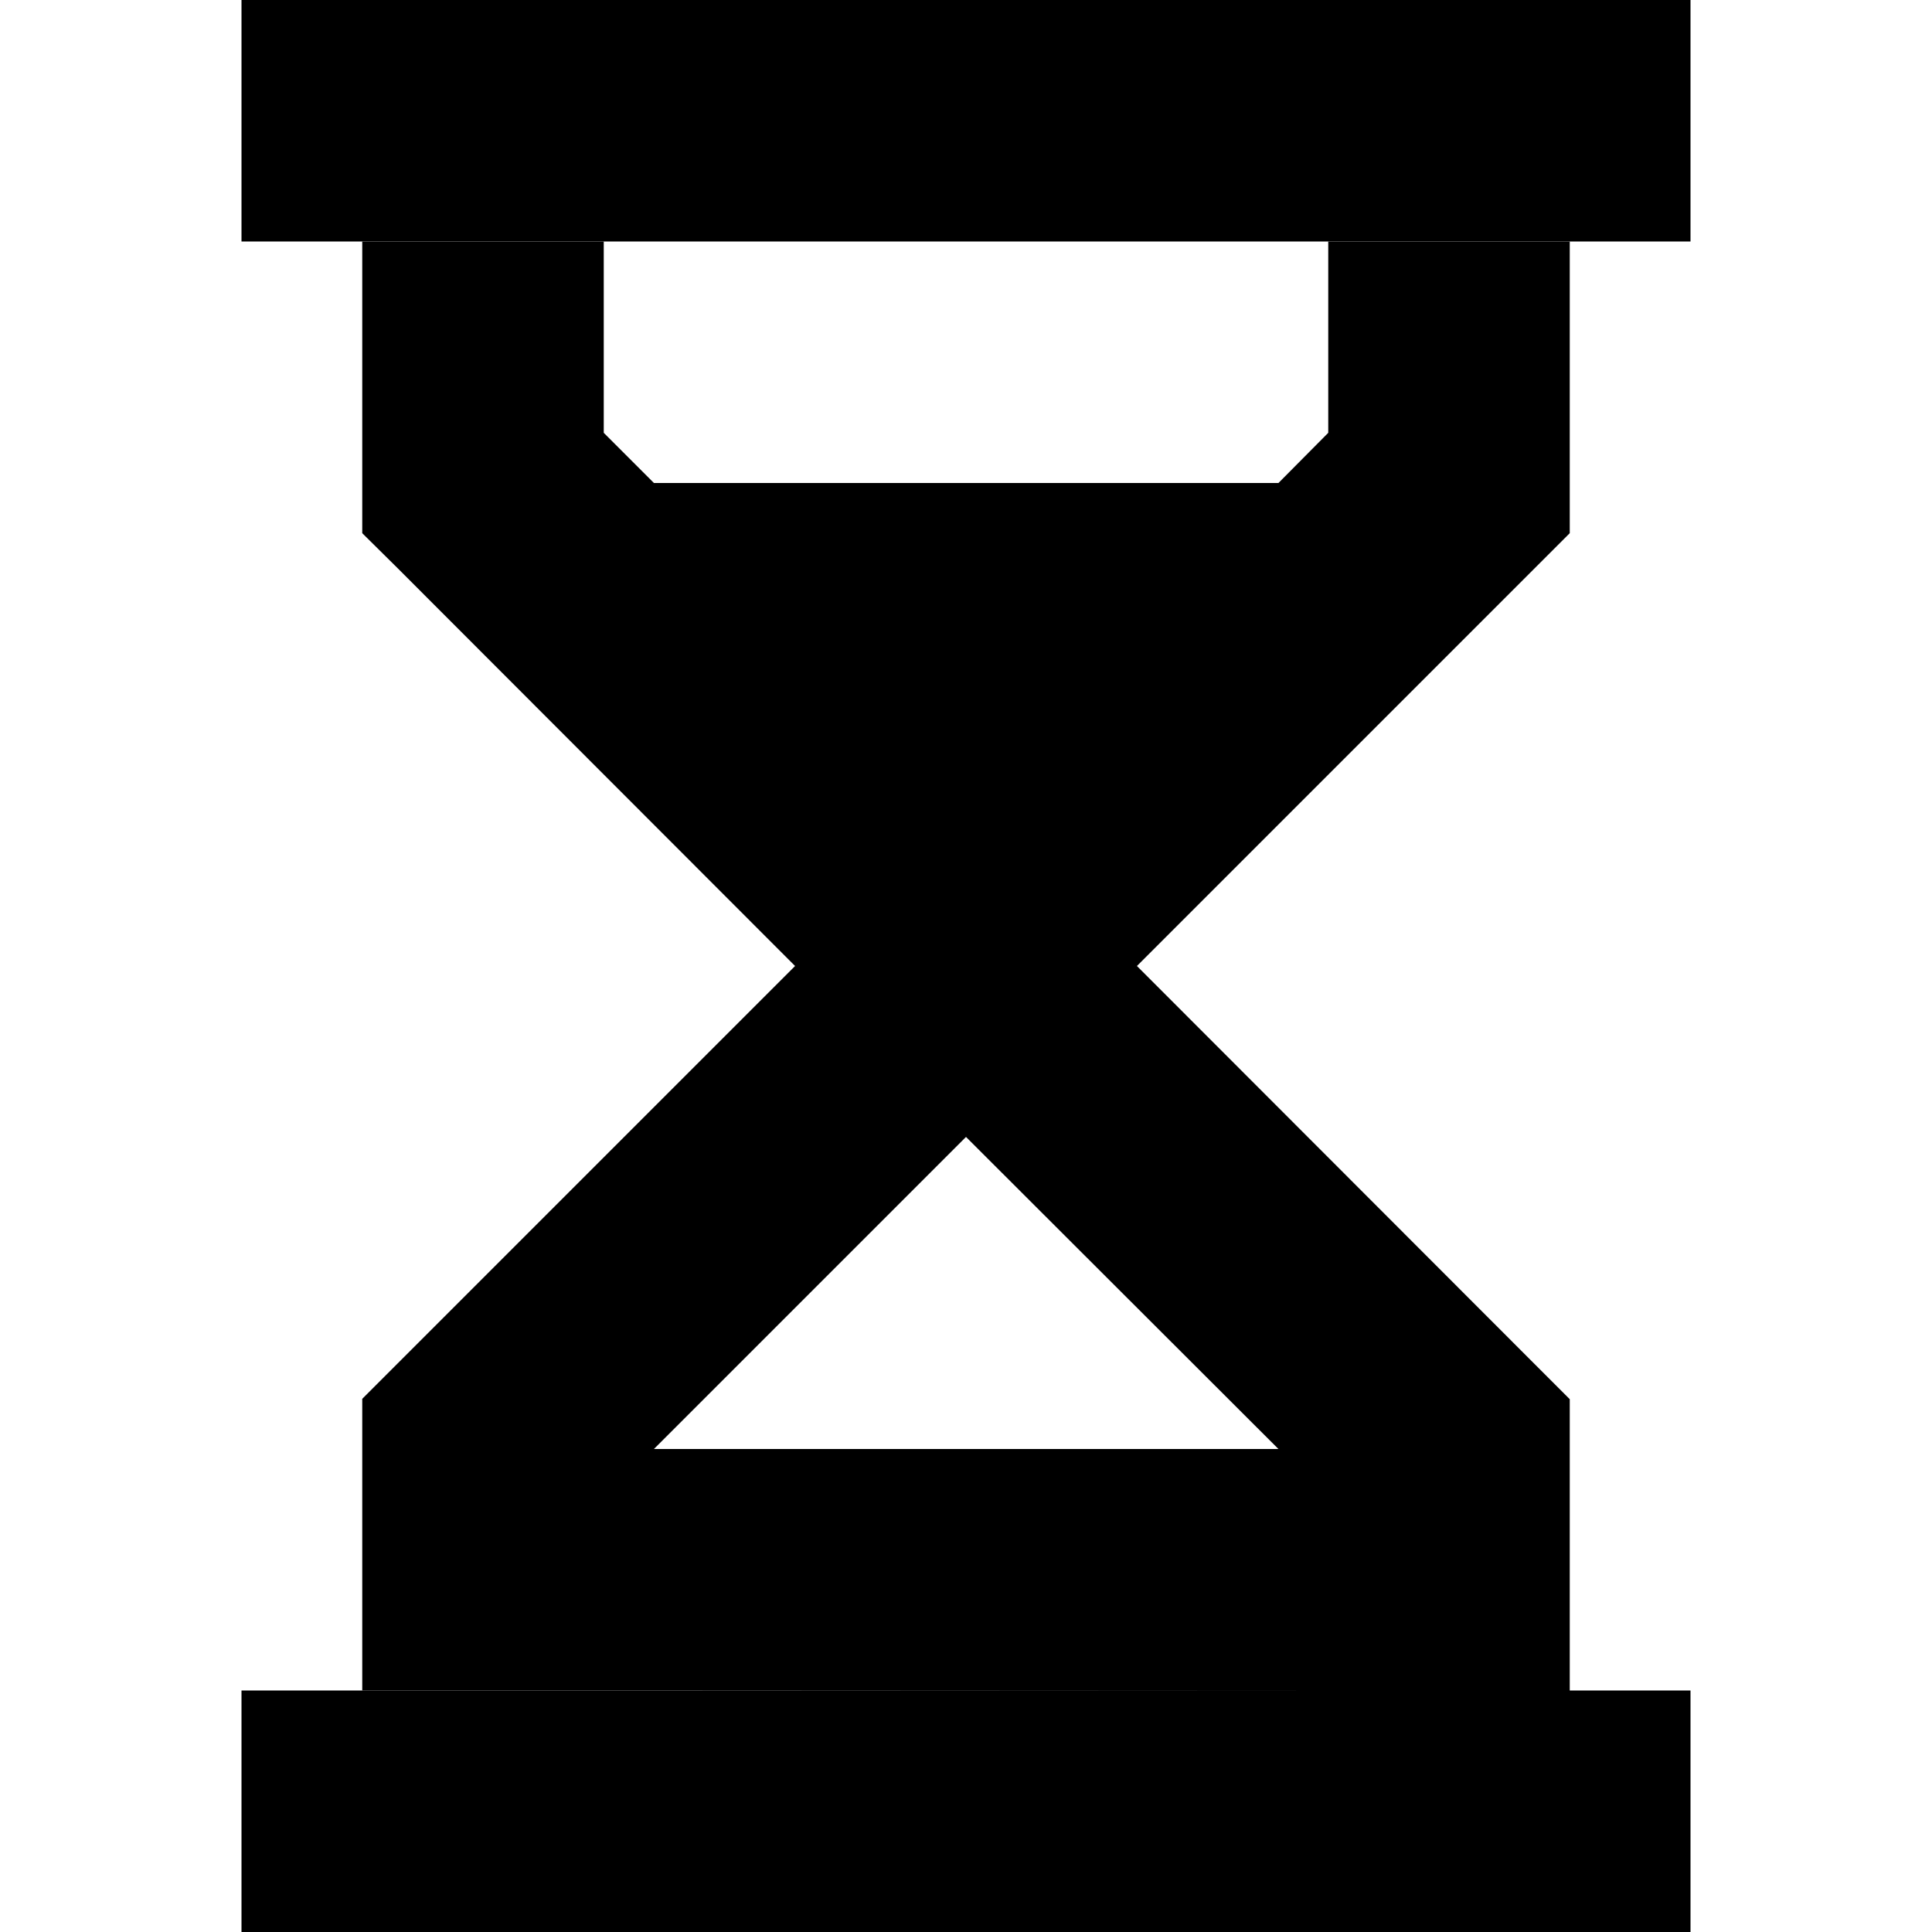 <svg xmlns="http://www.w3.org/2000/svg" width="24" height="24" viewBox="0 0 384 512">
    <path class="pr-icon-duotone-secondary" d="M32 64l64 0 0 50.7L109.3 128l165.5 0L288 114.7 288 64l64 0 0 64 0 13.3-9.4 9.4L237.3 256 342.6 361.4l9.4 9.4 0 13.3 0 64-48 0-16 0L96 448l-32 0-32 0 0-64 0-13.3 9.4-9.4L146.7 256 41.4 150.6 32 141.3 32 128l0-64zm77.3 320l165.5 0L192 301.3 109.3 384z"/>
    <path class="pr-icon-duotone-primary" d="M32 512L0 512l0-64 32 0 320 0 32 0 0 64-32 0L32 512zM32 64L0 64 0 0 32 0 352 0l32 0 0 64-32 0L32 64z"/>
</svg>